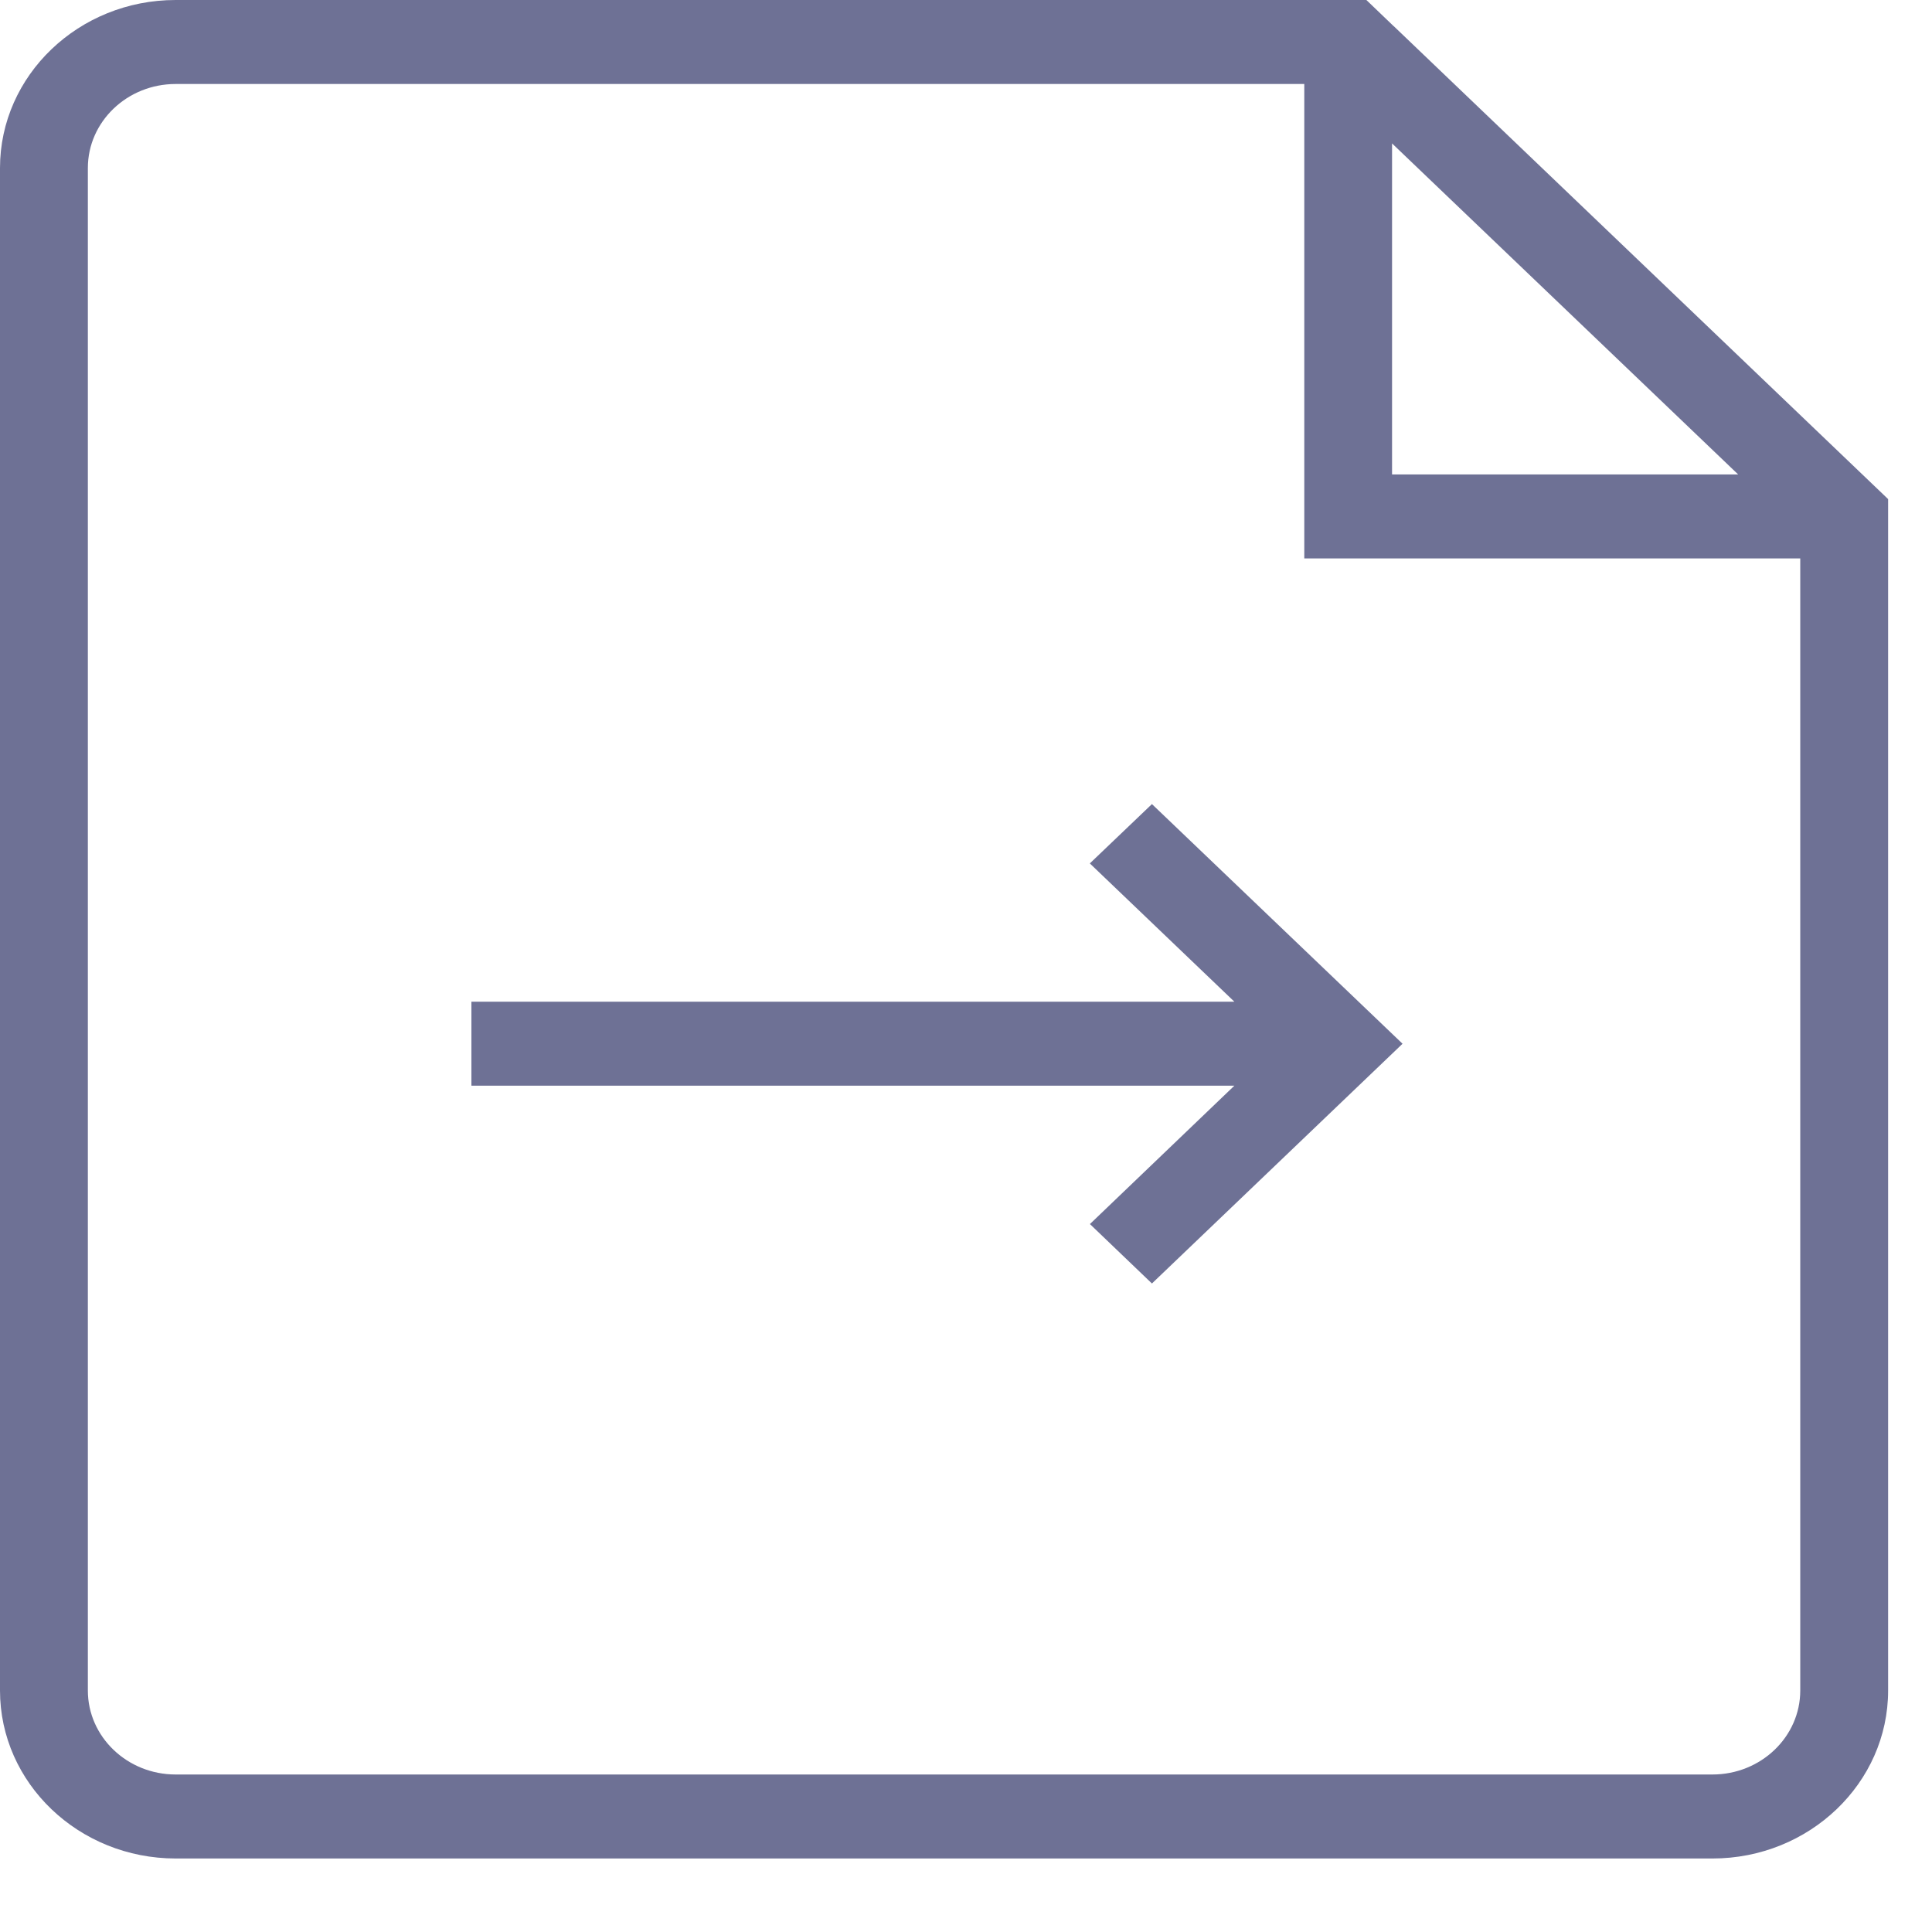<svg width="21" height="21" xmlns="http://www.w3.org/2000/svg"><g fill="#6E7195" fill-rule="evenodd"><path d="M19.568 18.375c0 .504-.428.913-.954.913H1.909c-.526 0-.954-.409-.954-.913V1.826c0-.504.428-.913.954-.913h12.268V6.07h5.391v12.305zm-.675-13.218h-3.762V1.559l3.762 3.598zM15.148.284L14.852 0H1.909C.856 0 0 .819 0 1.826v16.549c0 1.007.856 1.826 1.91 1.826h16.704c1.052 0 1.909-.819 1.909-1.826V5.425L15.148.283z"/><path d="M11.846 9.385l1.571 1.503H5.124v.913h8.293l-1.57 1.504.674.646 2.724-2.606-2.724-2.605z"/></g></svg>